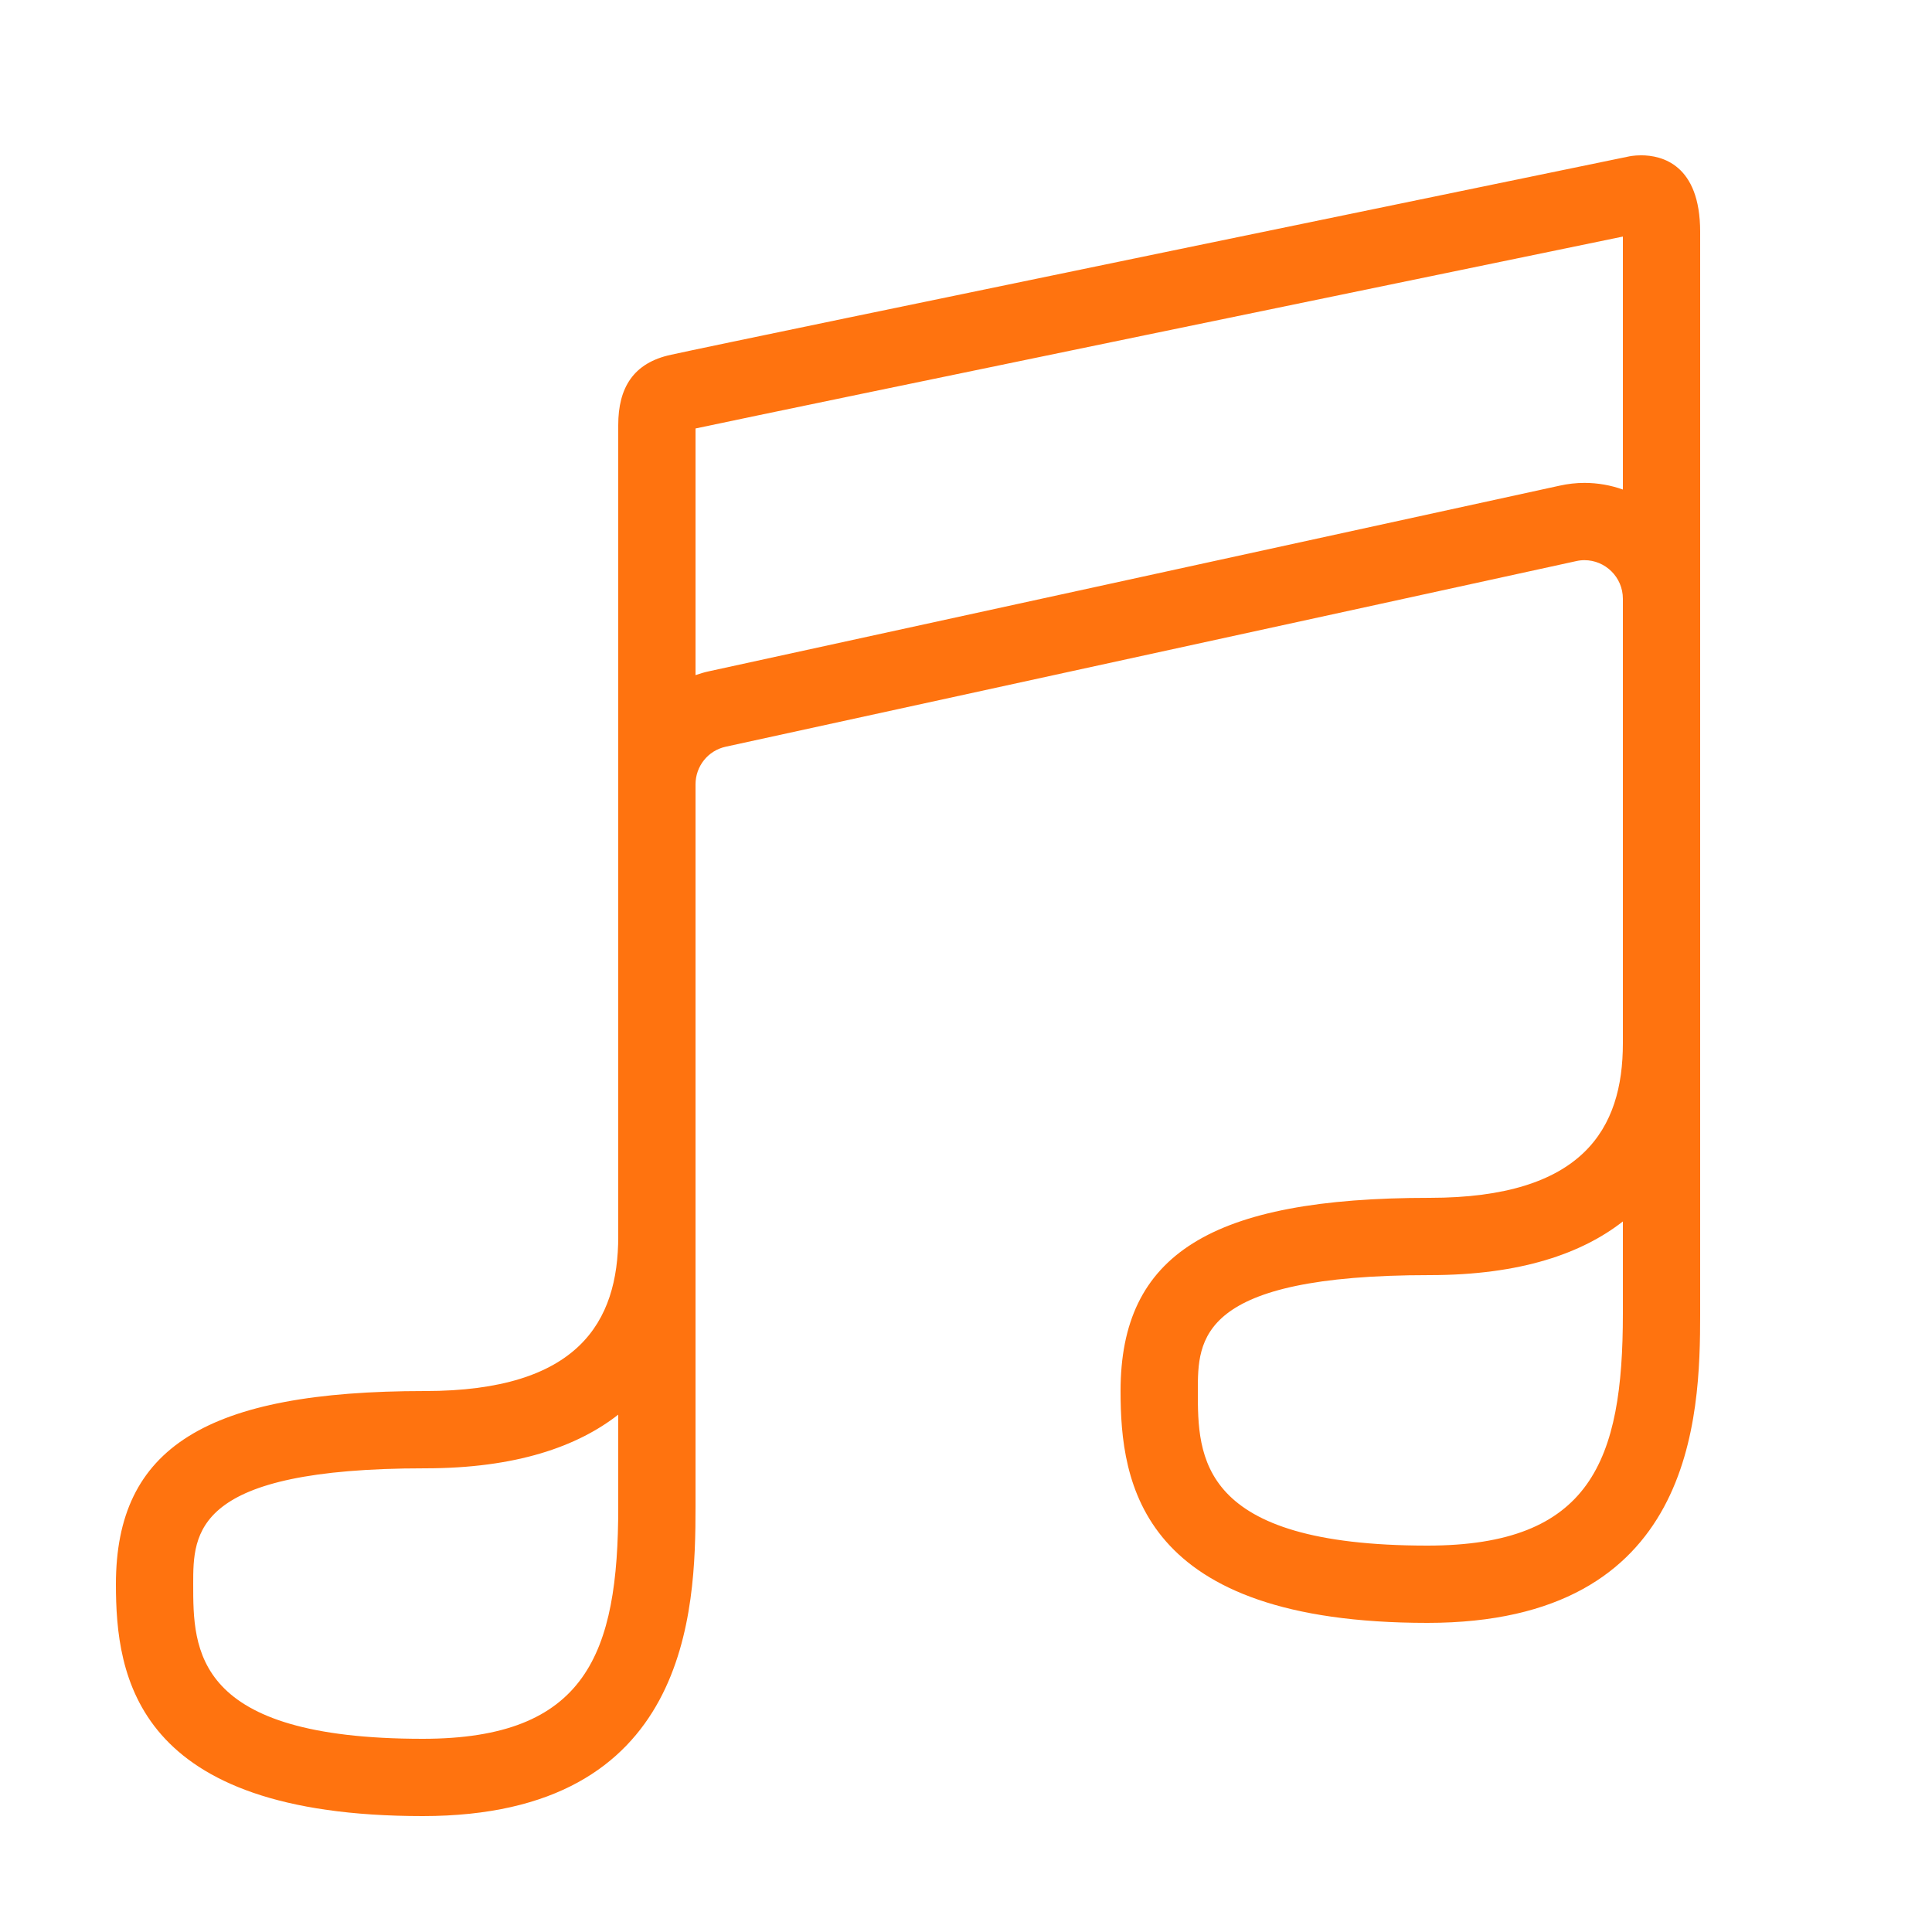 <svg xmlns="http://www.w3.org/2000/svg" width="18" height="18" viewBox="0 0 18 18" fill="none">
<path d="M15.12 2.204V4.561C15.008 4.521 14.887 4.499 14.762 4.499C14.684 4.499 14.606 4.508 14.53 4.525C13.41 4.77 11.685 5.146 10.049 5.503C8.719 5.793 7.447 6.07 6.606 6.254C6.563 6.263 6.521 6.276 6.48 6.29V3.992C7.38 3.8 13.891 2.458 15.12 2.204ZM15.12 11.38V12.24C15.12 13.608 14.822 14.4 13.299 14.4C11.16 14.4 11.16 13.568 11.16 12.96C11.16 12.479 11.16 11.88 13.32 11.88C14.171 11.88 14.741 11.676 15.12 11.38ZM5.76 13.18V14.04C5.76 15.408 5.462 16.2 3.938 16.2C1.8 16.2 1.8 15.368 1.8 14.76C1.8 14.279 1.8 13.68 3.96 13.68C4.811 13.68 5.381 13.476 5.76 13.18ZM15.29 1.447C15.221 1.447 15.174 1.458 15.174 1.458C15.174 1.458 6.84 3.175 6.253 3.305C5.9 3.38 5.76 3.614 5.76 3.96V11.52C5.76 12.316 5.389 12.96 3.96 12.96C1.922 12.96 1.08 13.486 1.08 14.76C1.08 15.617 1.256 16.92 3.938 16.92C6.426 16.92 6.48 15.005 6.48 14.04V7.308C6.48 7.139 6.596 6.993 6.761 6.957C8.634 6.547 12.652 5.673 14.684 5.228C14.71 5.222 14.736 5.219 14.762 5.219C14.955 5.219 15.12 5.376 15.12 5.579V9.72C15.12 10.516 14.749 11.16 13.32 11.16C11.283 11.16 10.44 11.686 10.44 12.96C10.44 13.817 10.617 15.12 13.299 15.12C15.786 15.12 15.84 13.205 15.84 12.24V2.16C15.84 1.531 15.481 1.447 15.29 1.447Z" fill="#FF730F"/>
</svg>